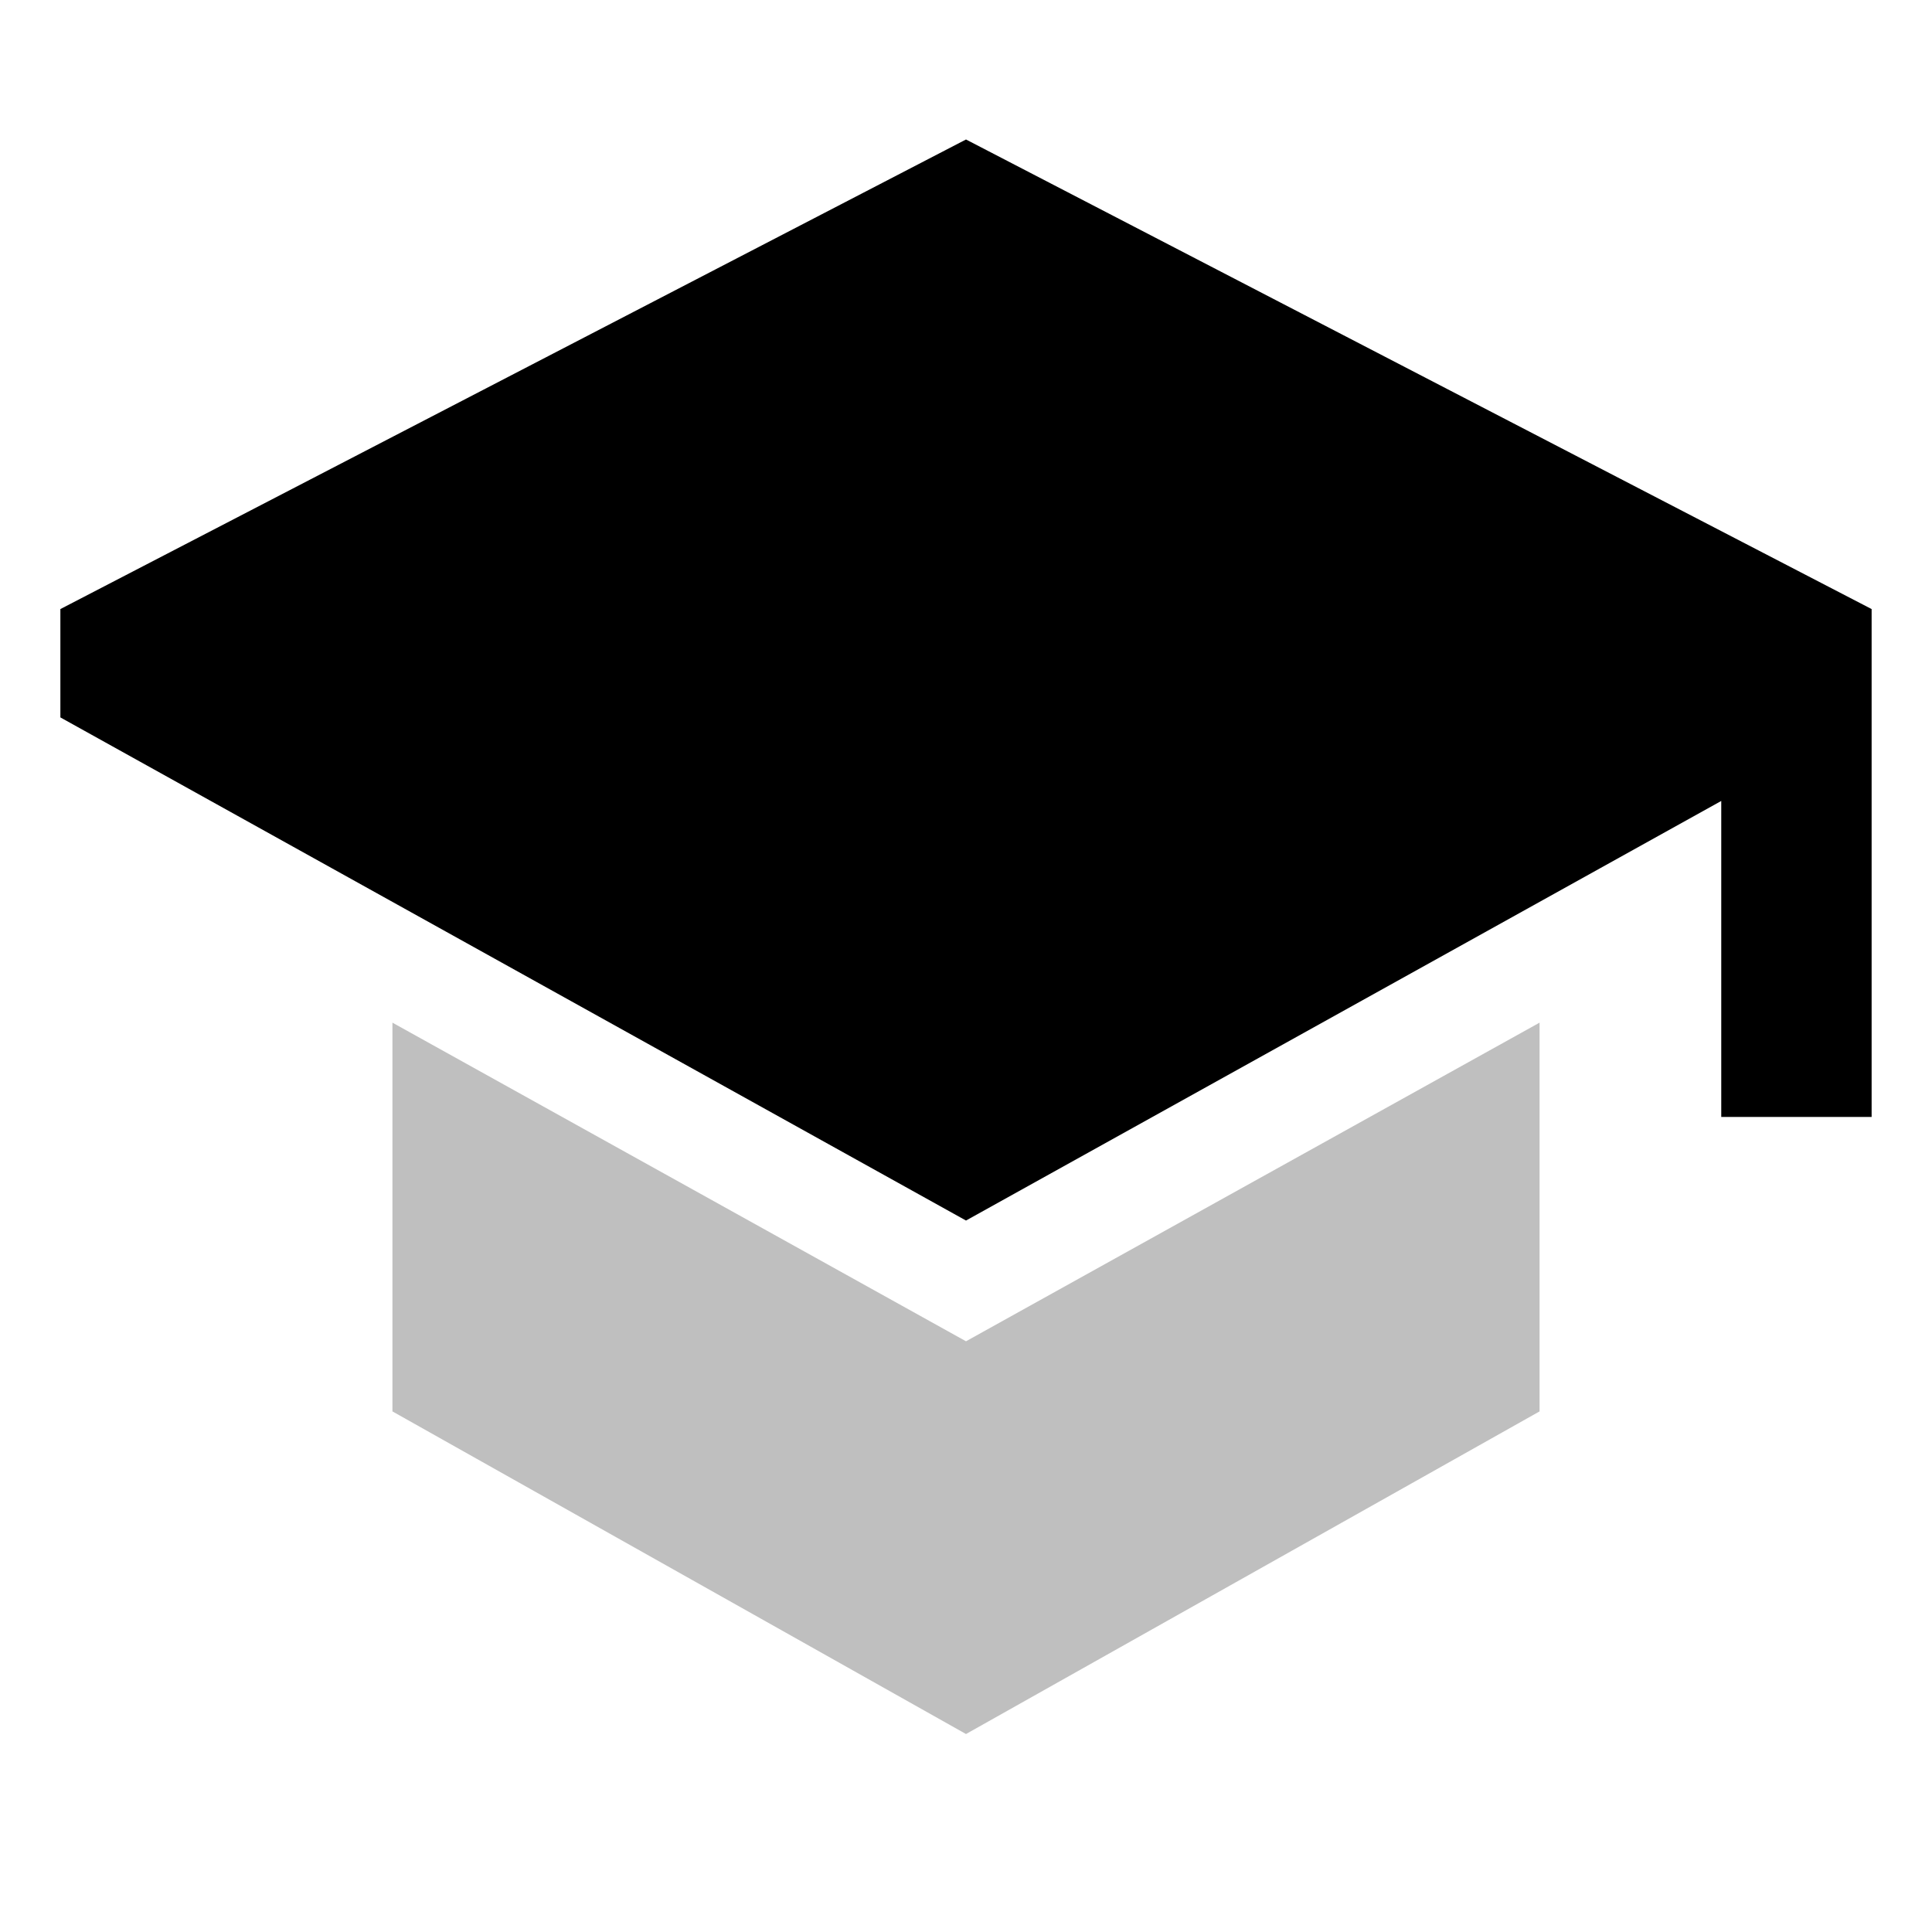 <svg xmlns="http://www.w3.org/2000/svg" viewBox="0 0 512 512">
  <g fill="currentColor">
    <polygon points="104 271.011 104 374.036 256 459.536 408 374.036 408 271.011 256 355.455 104 271.011" opacity=".25"/>
    <polygon points="256 36.966 16 161.41 16 190.121 88 230.122 256 323.455 424 230.122 456.149 212.261 456.149 296 496 296 496 161.41 256 36.966"/>
  </g>
</svg>
